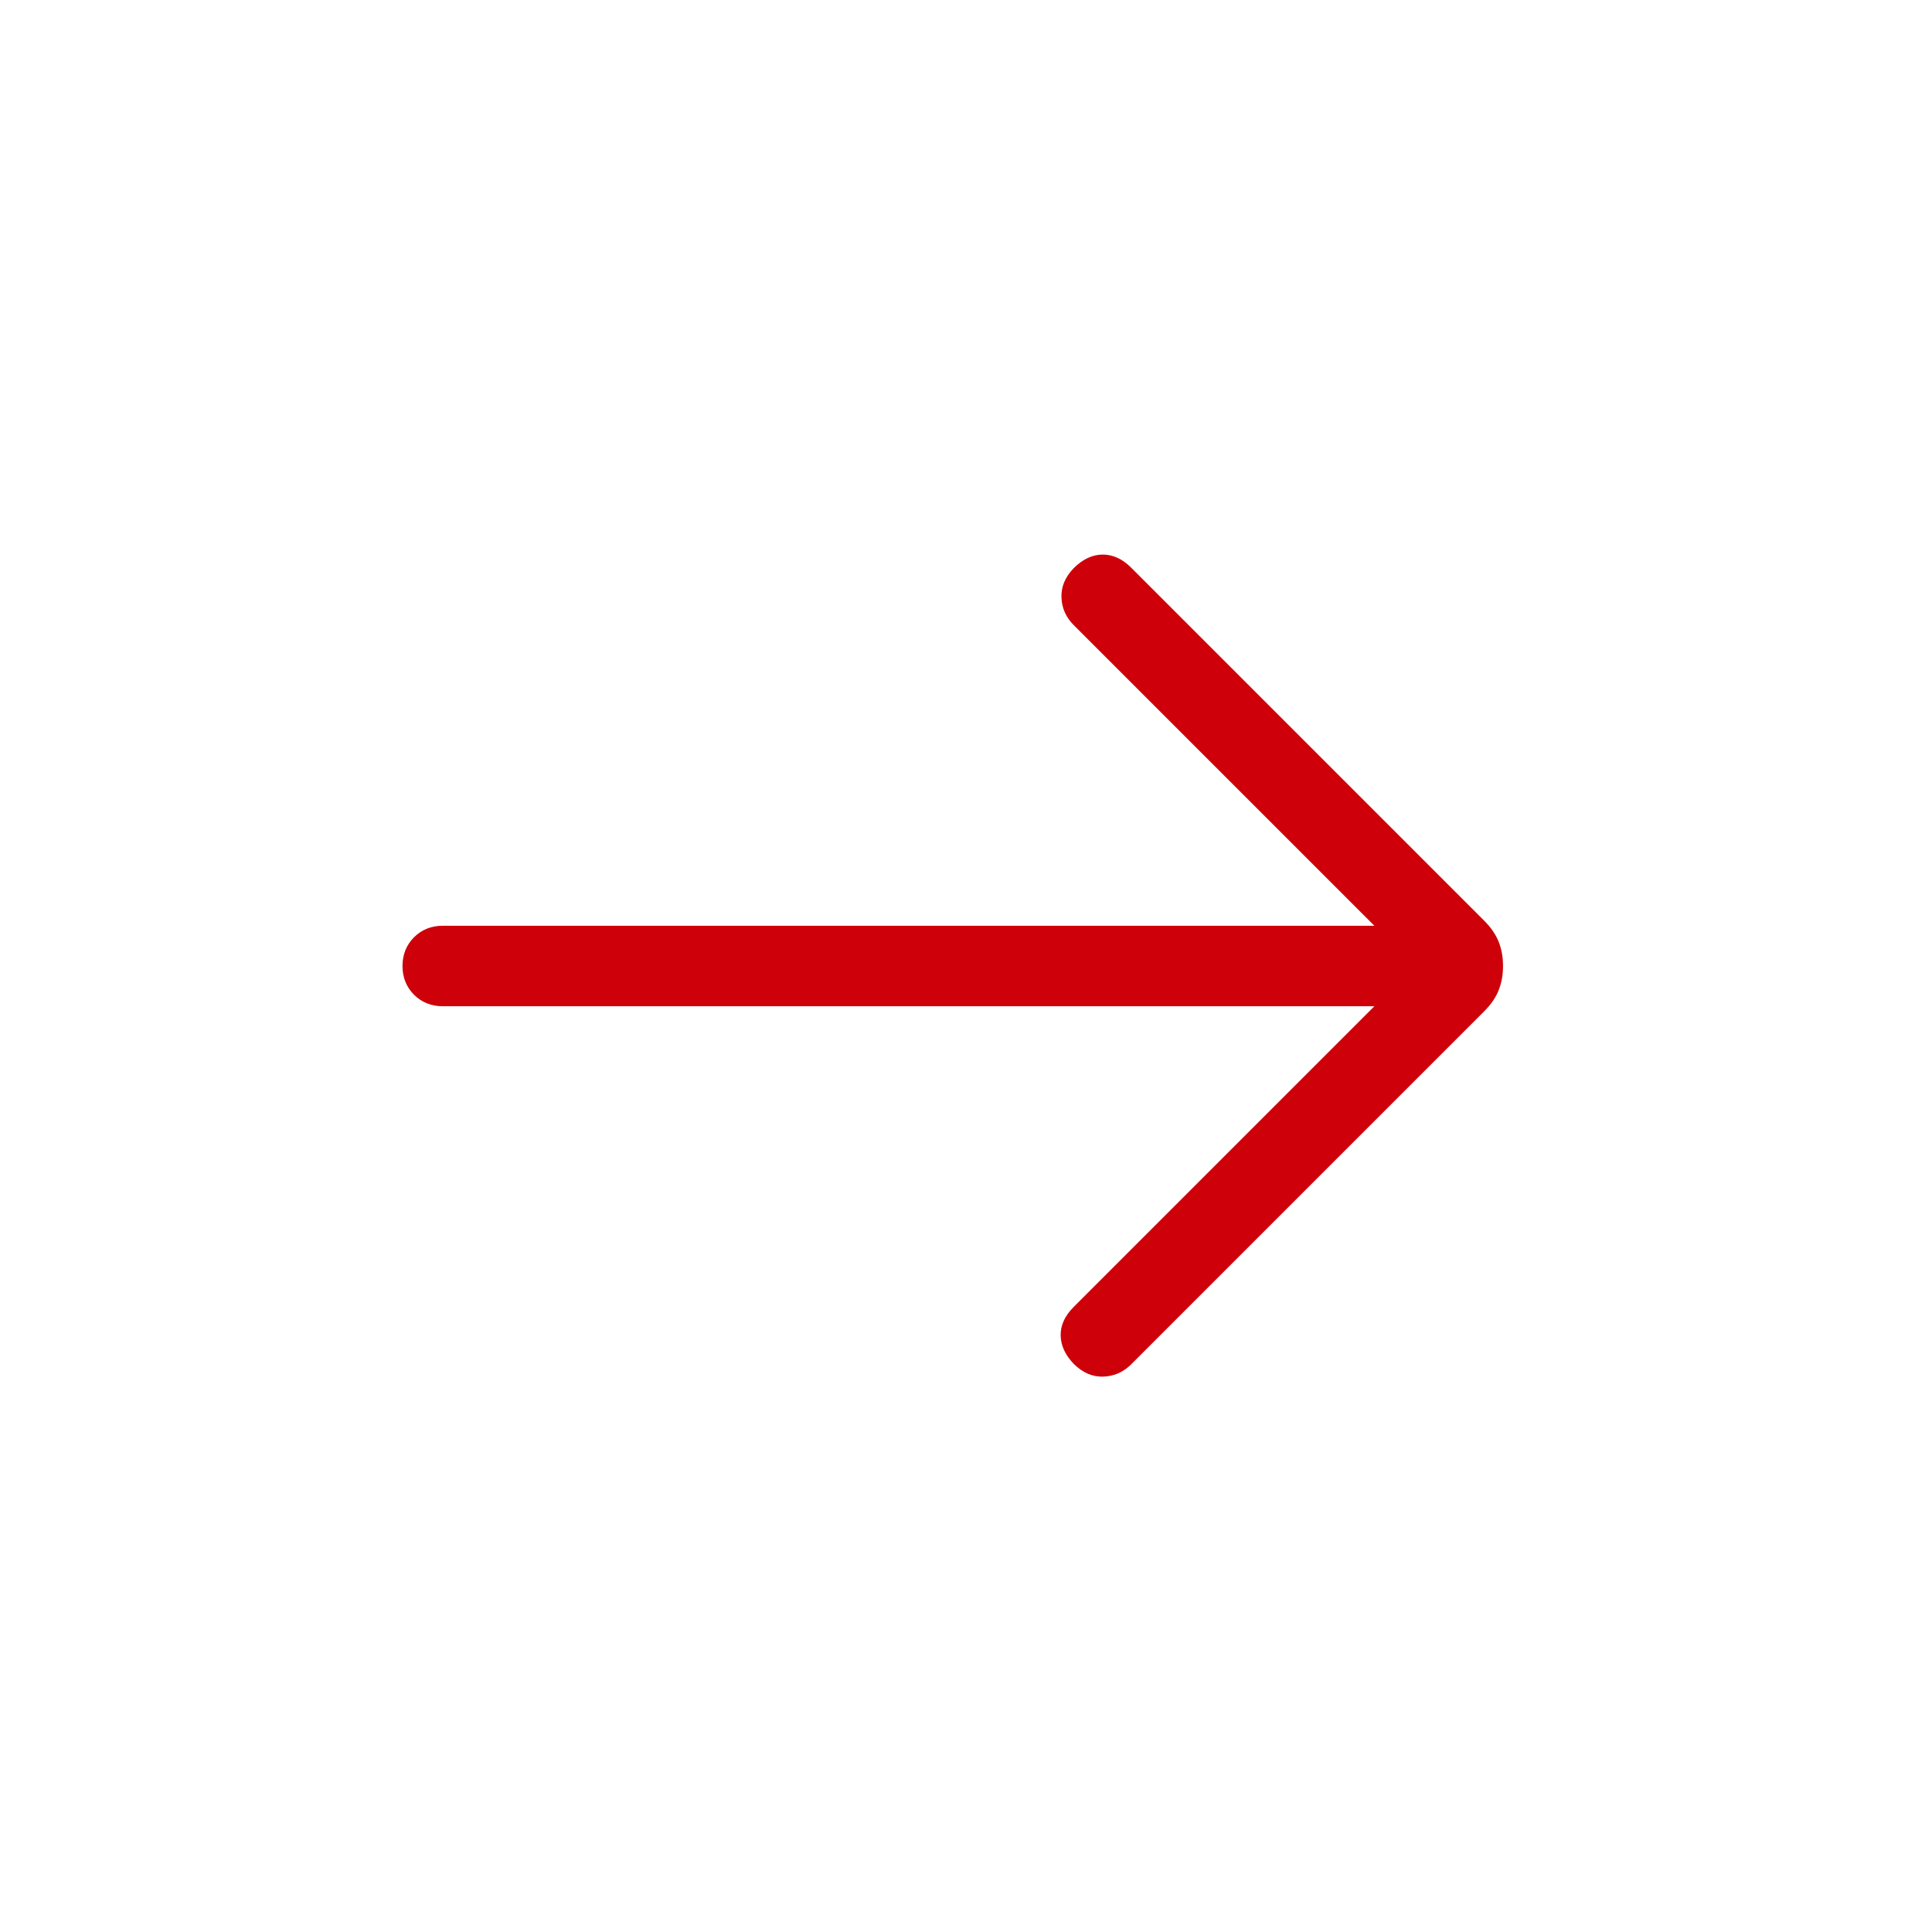 <svg width="24" height="24" viewBox="0 0 24 24" fill="none" xmlns="http://www.w3.org/2000/svg">
<g id="arrow_right_alt">
<mask id="mask0_436_1153" style="mask-type:alpha" maskUnits="userSpaceOnUse" x="0" y="0" width="24" height="24">
<rect id="Bounding box" width="24" height="24" fill="#CE0009"/>
</mask>
<g mask="url(#mask0_436_1153)">
<path id="arrow_right_alt_2" d="M17.073 12.5H5.5C5.358 12.5 5.239 12.452 5.143 12.357C5.048 12.261 5 12.142 5 12C5 11.858 5.048 11.739 5.143 11.643C5.239 11.548 5.358 11.5 5.5 11.5H17.073L13.338 7.765C13.241 7.668 13.19 7.553 13.186 7.421C13.181 7.289 13.232 7.168 13.338 7.058C13.449 6.947 13.568 6.891 13.695 6.889C13.823 6.888 13.942 6.942 14.052 7.052L18.435 11.435C18.522 11.522 18.583 11.611 18.618 11.702C18.654 11.793 18.671 11.892 18.671 12C18.671 12.108 18.654 12.207 18.618 12.298C18.583 12.389 18.522 12.478 18.435 12.565L14.052 16.948C13.954 17.046 13.839 17.096 13.705 17.101C13.571 17.105 13.449 17.053 13.338 16.942C13.232 16.832 13.178 16.714 13.176 16.588C13.174 16.463 13.228 16.345 13.338 16.235L17.073 12.5Z" fill="#CE0009"/>
</g>
</g>
</svg>
